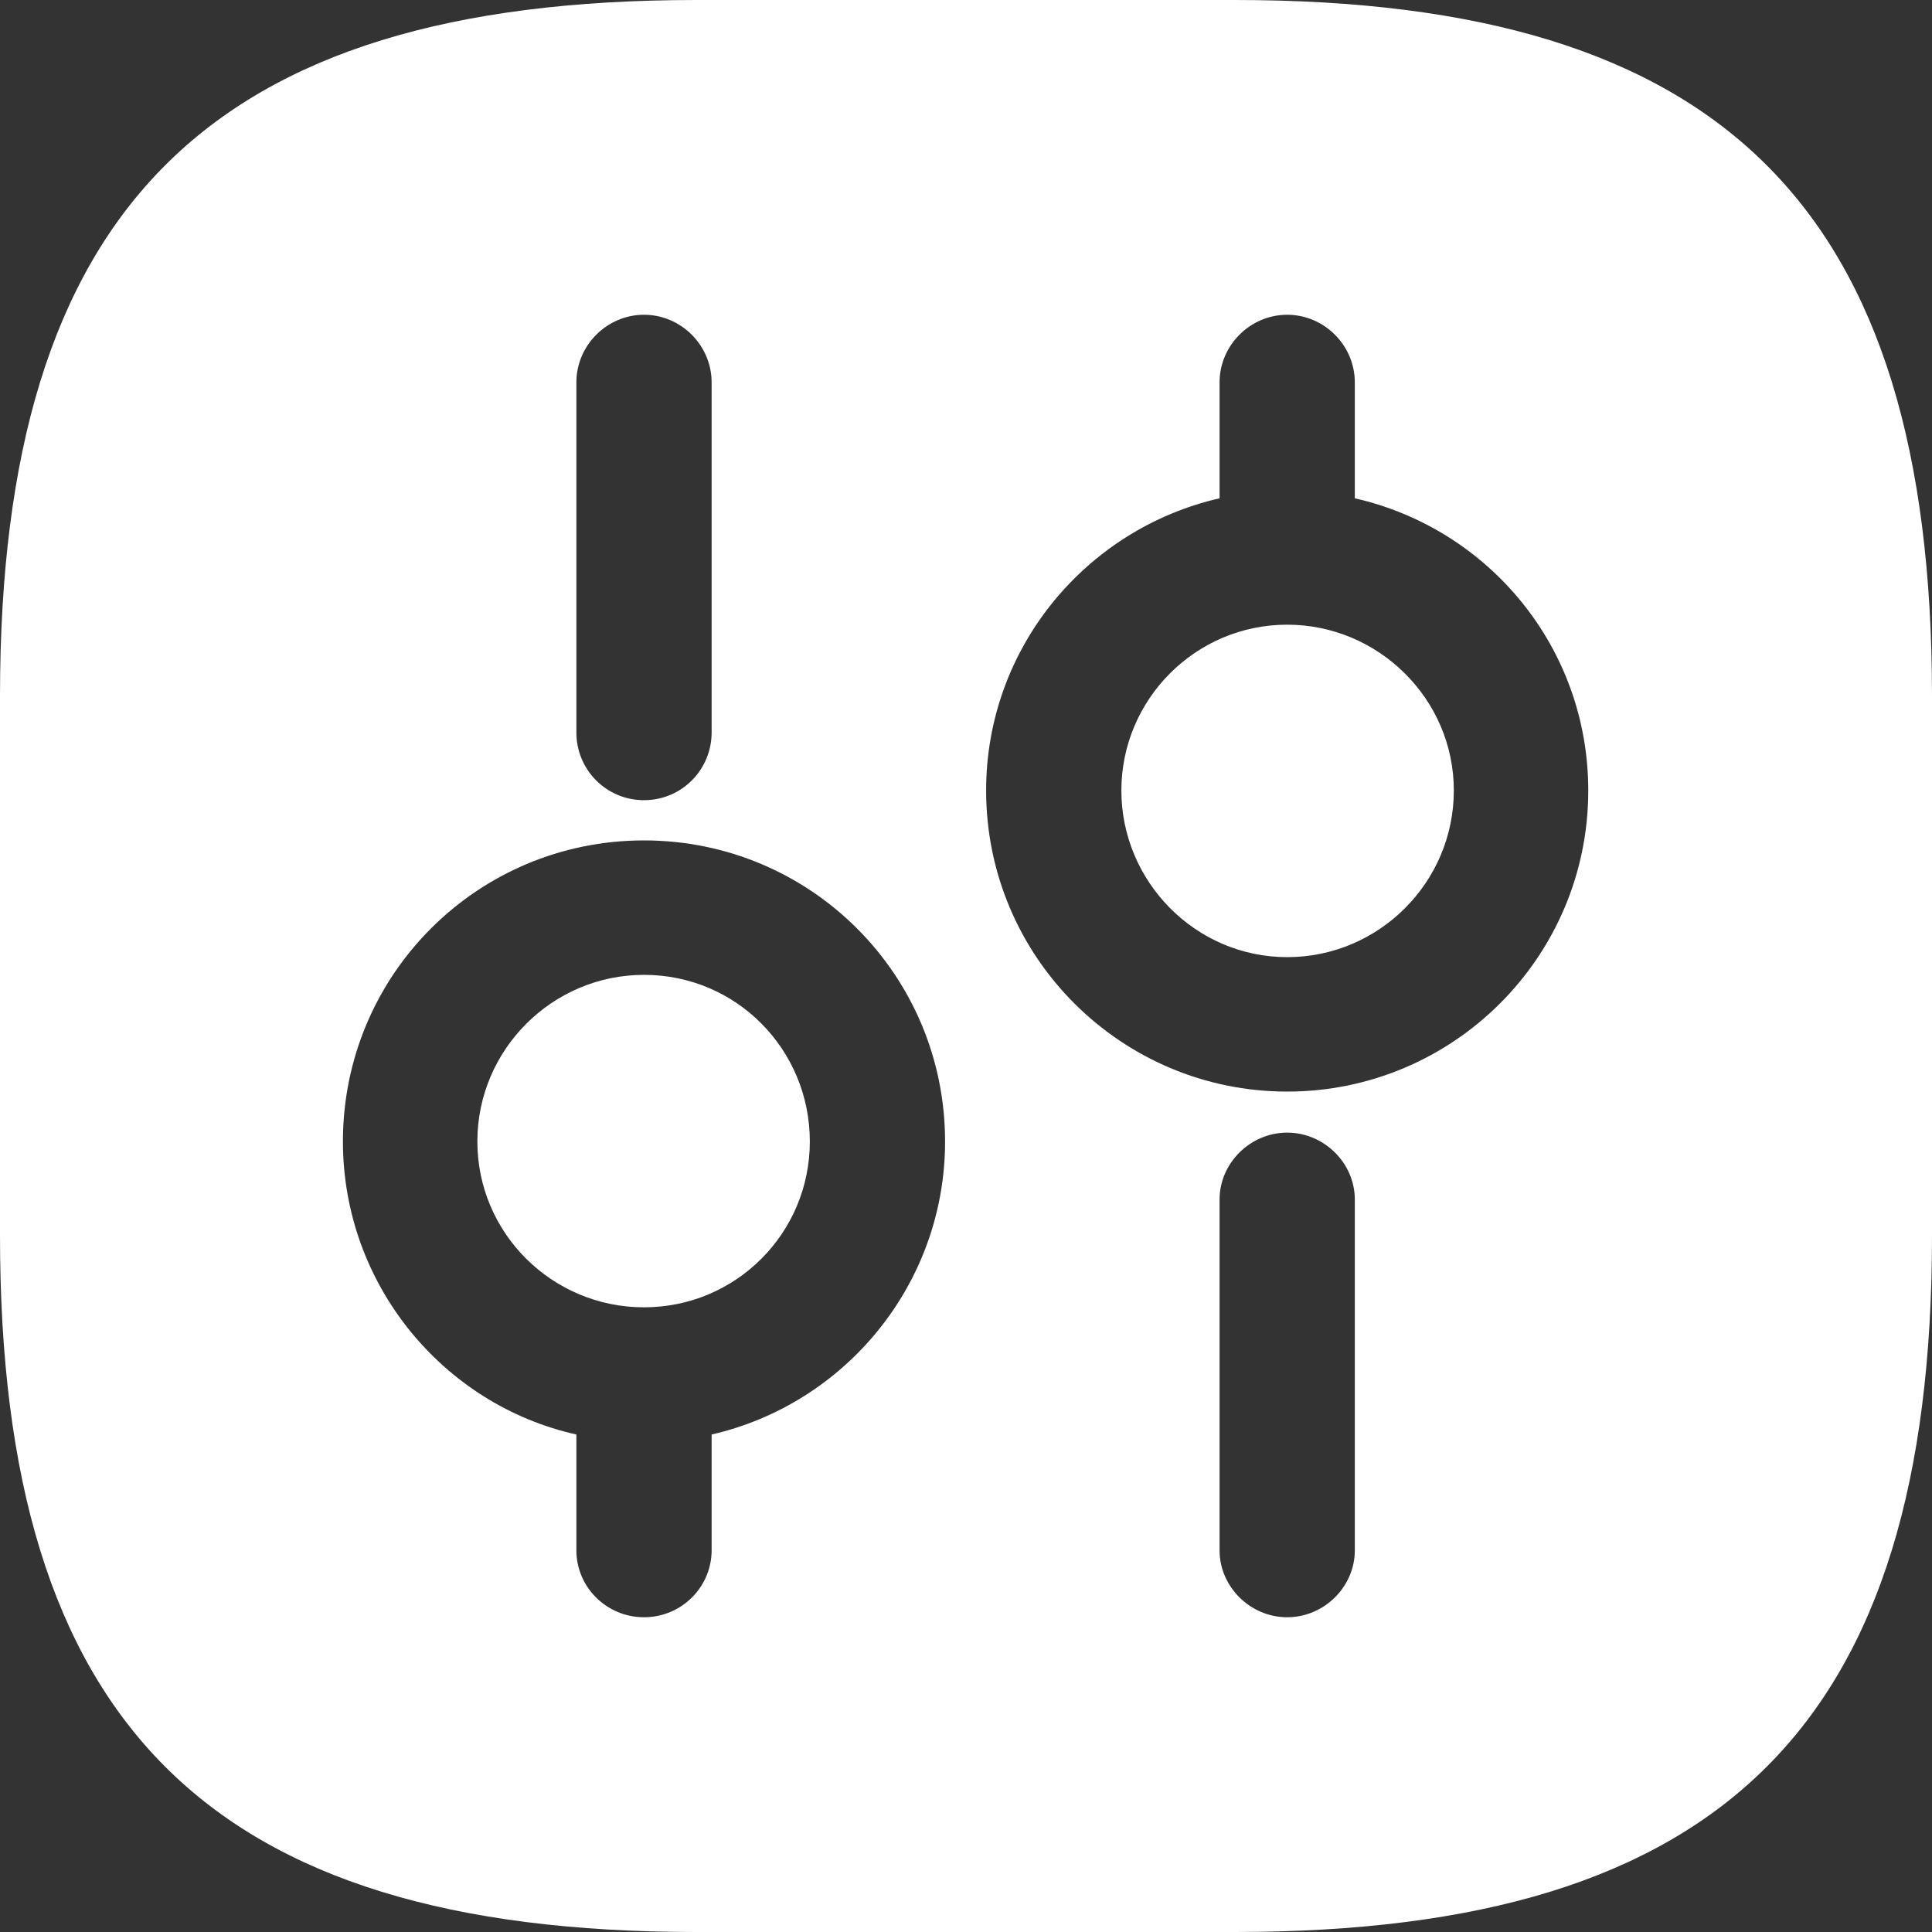 <svg width="24" height="24" viewBox="0 0 24 24" fill="none" xmlns="http://www.w3.org/2000/svg">
<rect x="0" y="0" width="24" height="24" fill="#333333" stroke="none"/>
<path d="M8 12.11C6.86 12.11 5.93 13.04 5.93 14.18C5.93 15.32 6.86 16.24 8 16.24C9.14 16.24 10.06 15.32 10.06 14.18C10.06 13.04 9.15 12.11 8 12.11ZM8 12.11C6.86 12.11 5.93 13.04 5.93 14.18C5.93 15.32 6.86 16.24 8 16.24C9.14 16.24 10.06 15.32 10.06 14.18C10.06 13.04 9.15 12.11 8 12.11ZM8 12.11C6.86 12.11 5.93 13.04 5.93 14.18C5.93 15.32 6.86 16.24 8 16.24C9.14 16.24 10.06 15.32 10.06 14.18C10.06 13.04 9.15 12.11 8 12.11ZM15.99 7.76C14.85 7.76 13.93 8.69 13.93 9.82C13.93 10.95 14.85 11.89 15.99 11.89C17.13 11.89 18.06 10.96 18.06 9.82C18.06 8.68 17.12 7.76 15.99 7.76ZM15.99 7.76C14.85 7.76 13.93 8.69 13.93 9.82C13.93 10.95 14.85 11.89 15.99 11.89C17.13 11.89 18.06 10.96 18.06 9.82C18.06 8.68 17.12 7.76 15.99 7.76ZM8 12.11C6.86 12.11 5.93 13.04 5.93 14.18C5.93 15.32 6.86 16.24 8 16.24C9.14 16.24 10.06 15.32 10.06 14.18C10.06 13.04 9.15 12.11 8 12.11ZM15.34 0H8.65C2.59 0 0 2.59 0 8.65V15.35C0 21.41 2.59 24 8.65 24H15.34C21.41 24 24 21.41 24 15.35V8.65C24 2.59 21.41 0 15.34 0ZM7.16 4.75C7.16 4.29 7.54 3.91 8 3.91C8.46 3.91 8.84 4.29 8.84 4.75V9.1C8.84 9.56 8.47 9.94 8 9.94C7.53 9.94 7.16 9.56 7.16 9.1V4.75ZM8.84 17.82V19.26C8.84 19.71 8.47 20.09 8 20.09C7.53 20.09 7.16 19.71 7.16 19.26V17.82C5.5 17.45 4.26 15.95 4.26 14.18C4.26 12.11 5.93 10.44 8 10.44C10.07 10.44 11.74 12.11 11.74 14.18C11.74 15.95 10.5 17.44 8.84 17.82ZM16.83 19.26C16.83 19.71 16.45 20.09 15.99 20.09C15.53 20.09 15.15 19.71 15.15 19.26V14.9C15.15 14.45 15.53 14.07 15.99 14.07C16.45 14.07 16.83 14.45 16.83 14.9V19.26ZM15.99 13.56C13.93 13.56 12.25 11.89 12.25 9.82C12.25 8.05 13.49 6.57 15.15 6.19V4.75C15.15 4.29 15.53 3.91 15.99 3.91C16.45 3.91 16.83 4.29 16.83 4.75V6.19C18.5 6.57 19.73 8.05 19.73 9.82C19.73 11.89 18.05 13.56 15.99 13.56ZM15.99 7.76C14.85 7.76 13.93 8.69 13.93 9.82C13.93 10.95 14.85 11.89 15.99 11.89C17.13 11.89 18.06 10.96 18.06 9.82C18.06 8.68 17.12 7.76 15.99 7.76ZM8 12.11C6.86 12.11 5.93 13.04 5.93 14.18C5.93 15.32 6.86 16.24 8 16.24C9.14 16.24 10.06 15.32 10.06 14.18C10.06 13.04 9.15 12.11 8 12.11ZM8 12.11C6.86 12.11 5.93 13.04 5.93 14.18C5.93 15.32 6.86 16.24 8 16.24C9.14 16.24 10.06 15.32 10.06 14.18C10.06 13.04 9.15 12.11 8 12.11ZM15.99 7.76C14.85 7.76 13.93 8.69 13.93 9.82C13.93 10.95 14.85 11.89 15.99 11.89C17.13 11.89 18.06 10.96 18.06 9.82C18.06 8.68 17.12 7.76 15.99 7.76ZM15.99 7.76C14.85 7.76 13.93 8.69 13.93 9.82C13.93 10.95 14.85 11.89 15.99 11.89C17.13 11.89 18.06 10.96 18.06 9.82C18.06 8.68 17.12 7.76 15.99 7.76ZM8 12.11C6.86 12.11 5.93 13.04 5.93 14.18C5.93 15.32 6.86 16.24 8 16.24C9.14 16.24 10.06 15.32 10.06 14.18C10.06 13.04 9.15 12.11 8 12.11ZM8 12.11C6.86 12.11 5.93 13.04 5.93 14.18C5.93 15.32 6.86 16.24 8 16.24C9.14 16.24 10.06 15.32 10.06 14.18C10.06 13.04 9.15 12.11 8 12.11ZM8 12.11C6.86 12.11 5.93 13.04 5.93 14.18C5.93 15.32 6.86 16.24 8 16.24C9.14 16.24 10.06 15.32 10.06 14.18C10.06 13.04 9.15 12.11 8 12.11Z" fill="white"/>
</svg>
